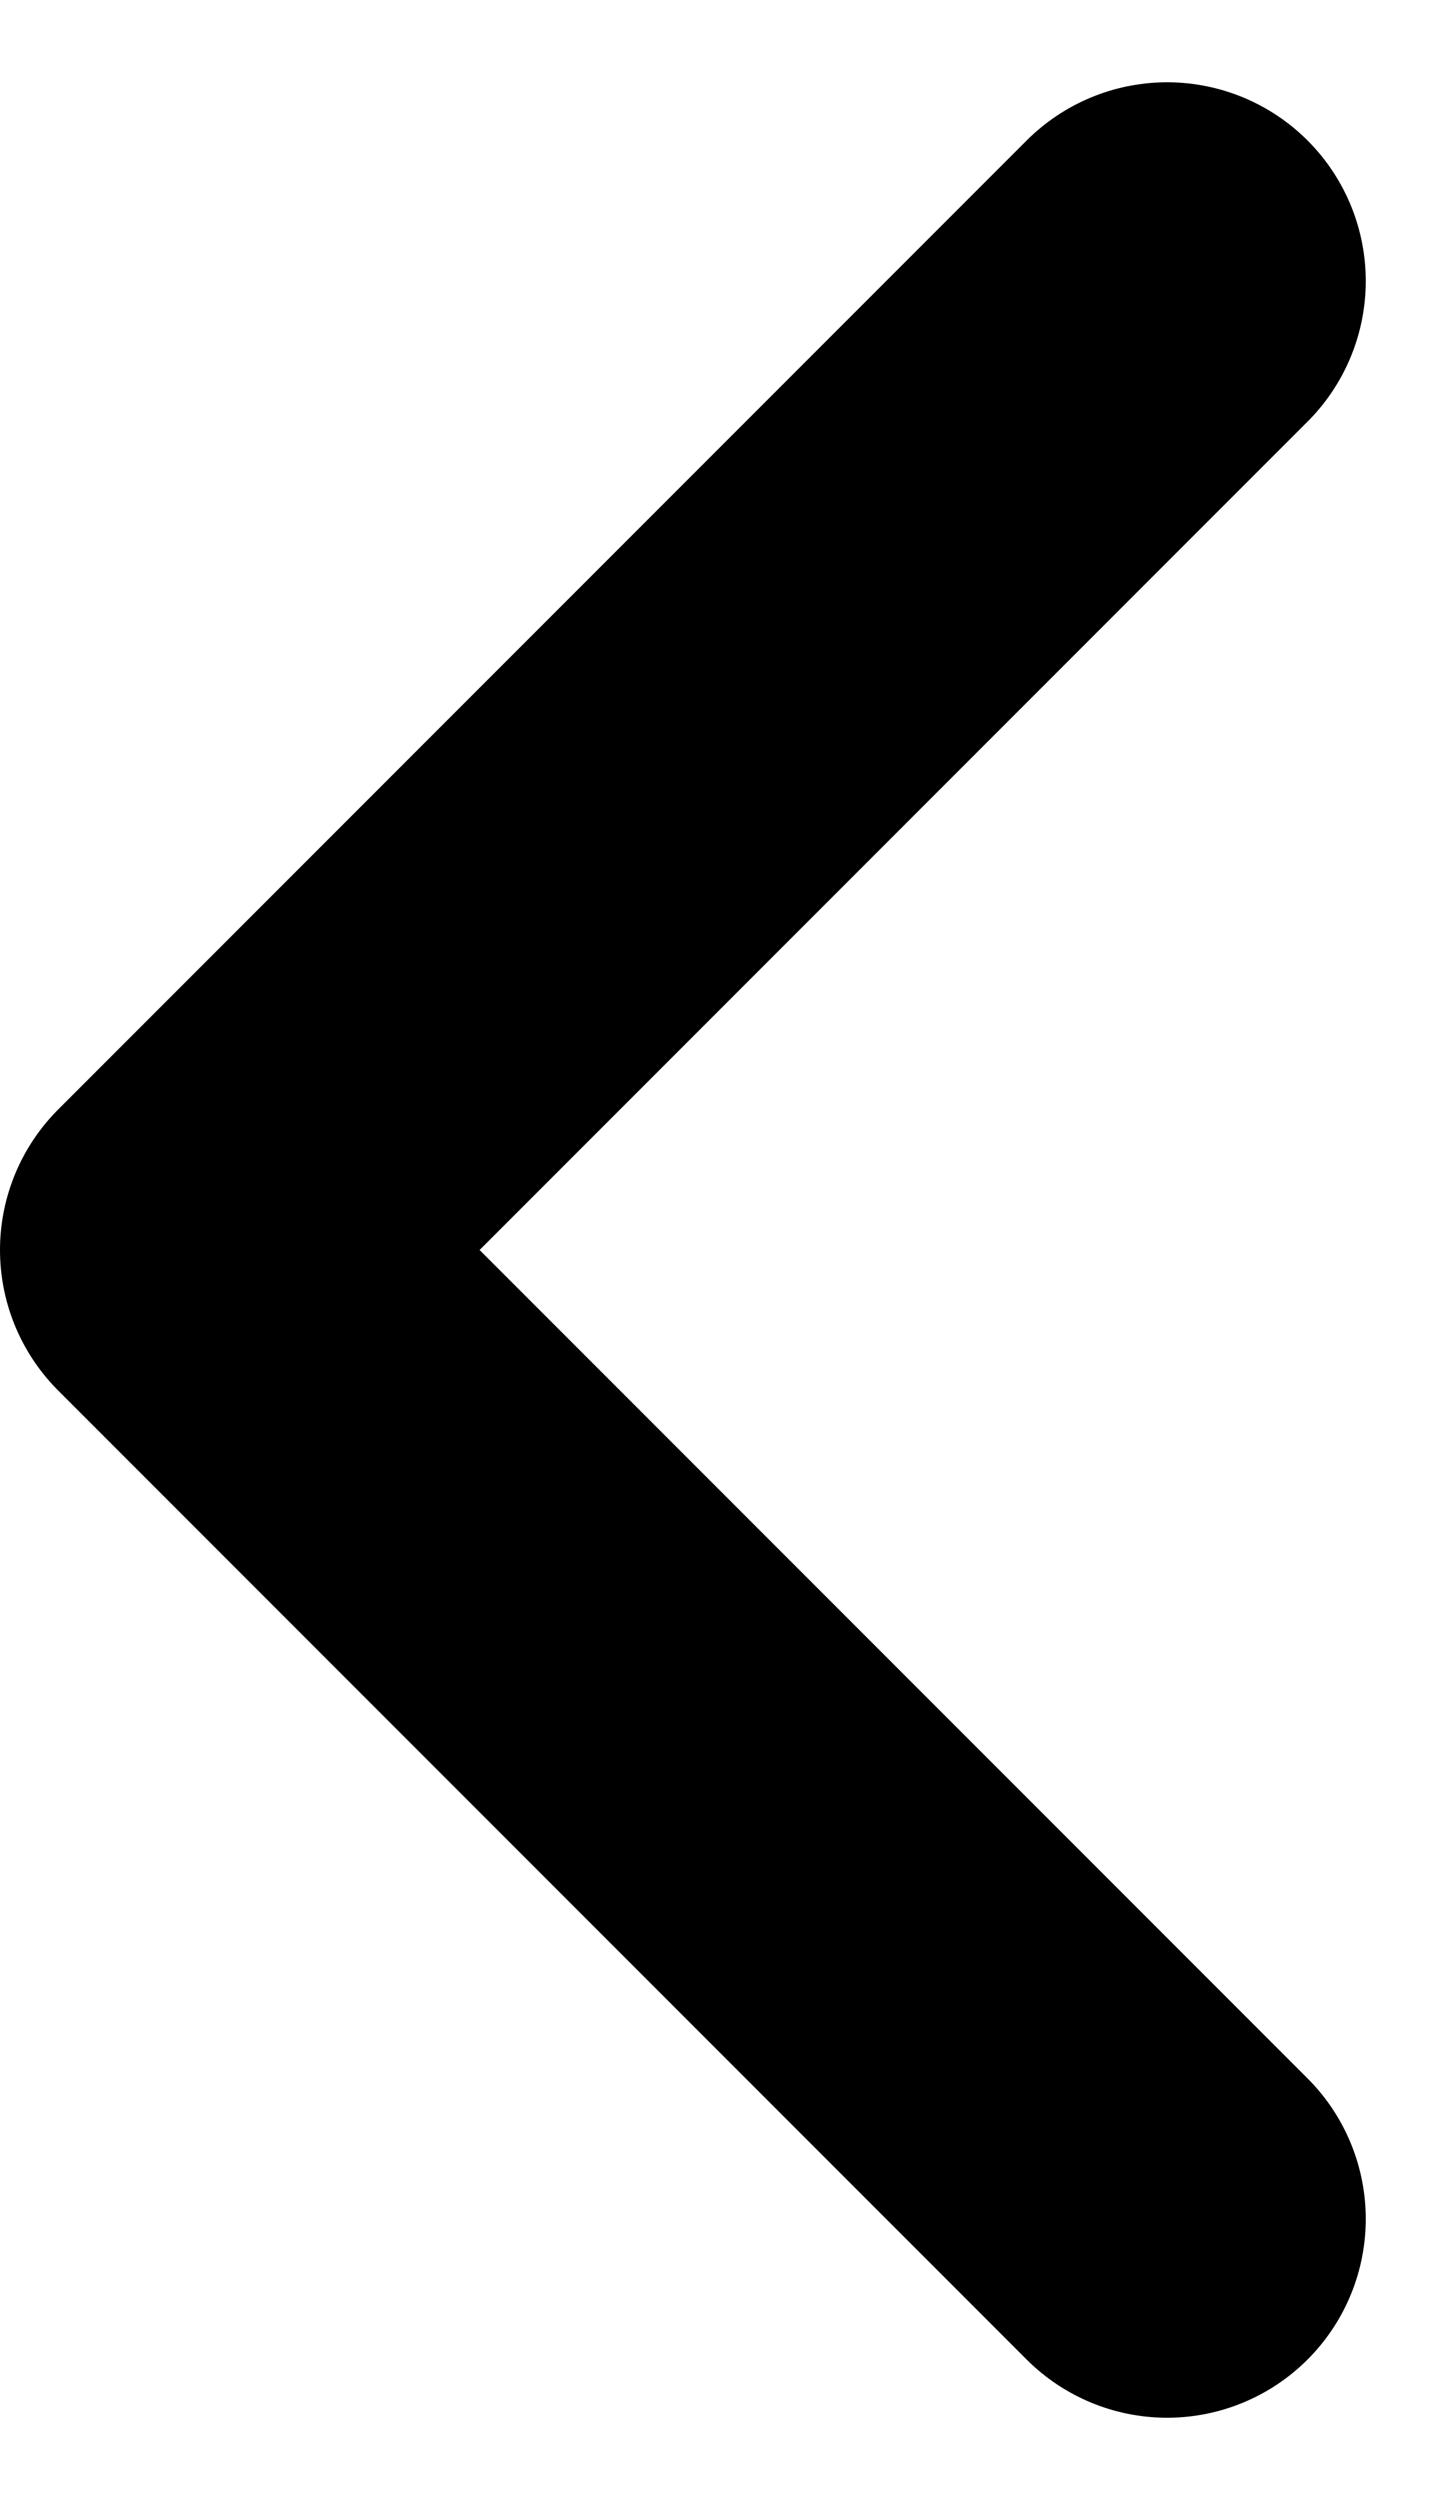 <svg xmlns="http://www.w3.org/2000/svg" width="7.289" height="12.578" viewBox="0 0 7.289 12.578">
  <path id="ic_dropdown_bblack_arrow" d="M12.375,17.25,7.5,12.375,12.375,7.5" transform="translate(-6.5 -6.086)" fill="none" stroke="#000" stroke-linecap="round" stroke-linejoin="round" stroke-width="2"/>
</svg>

